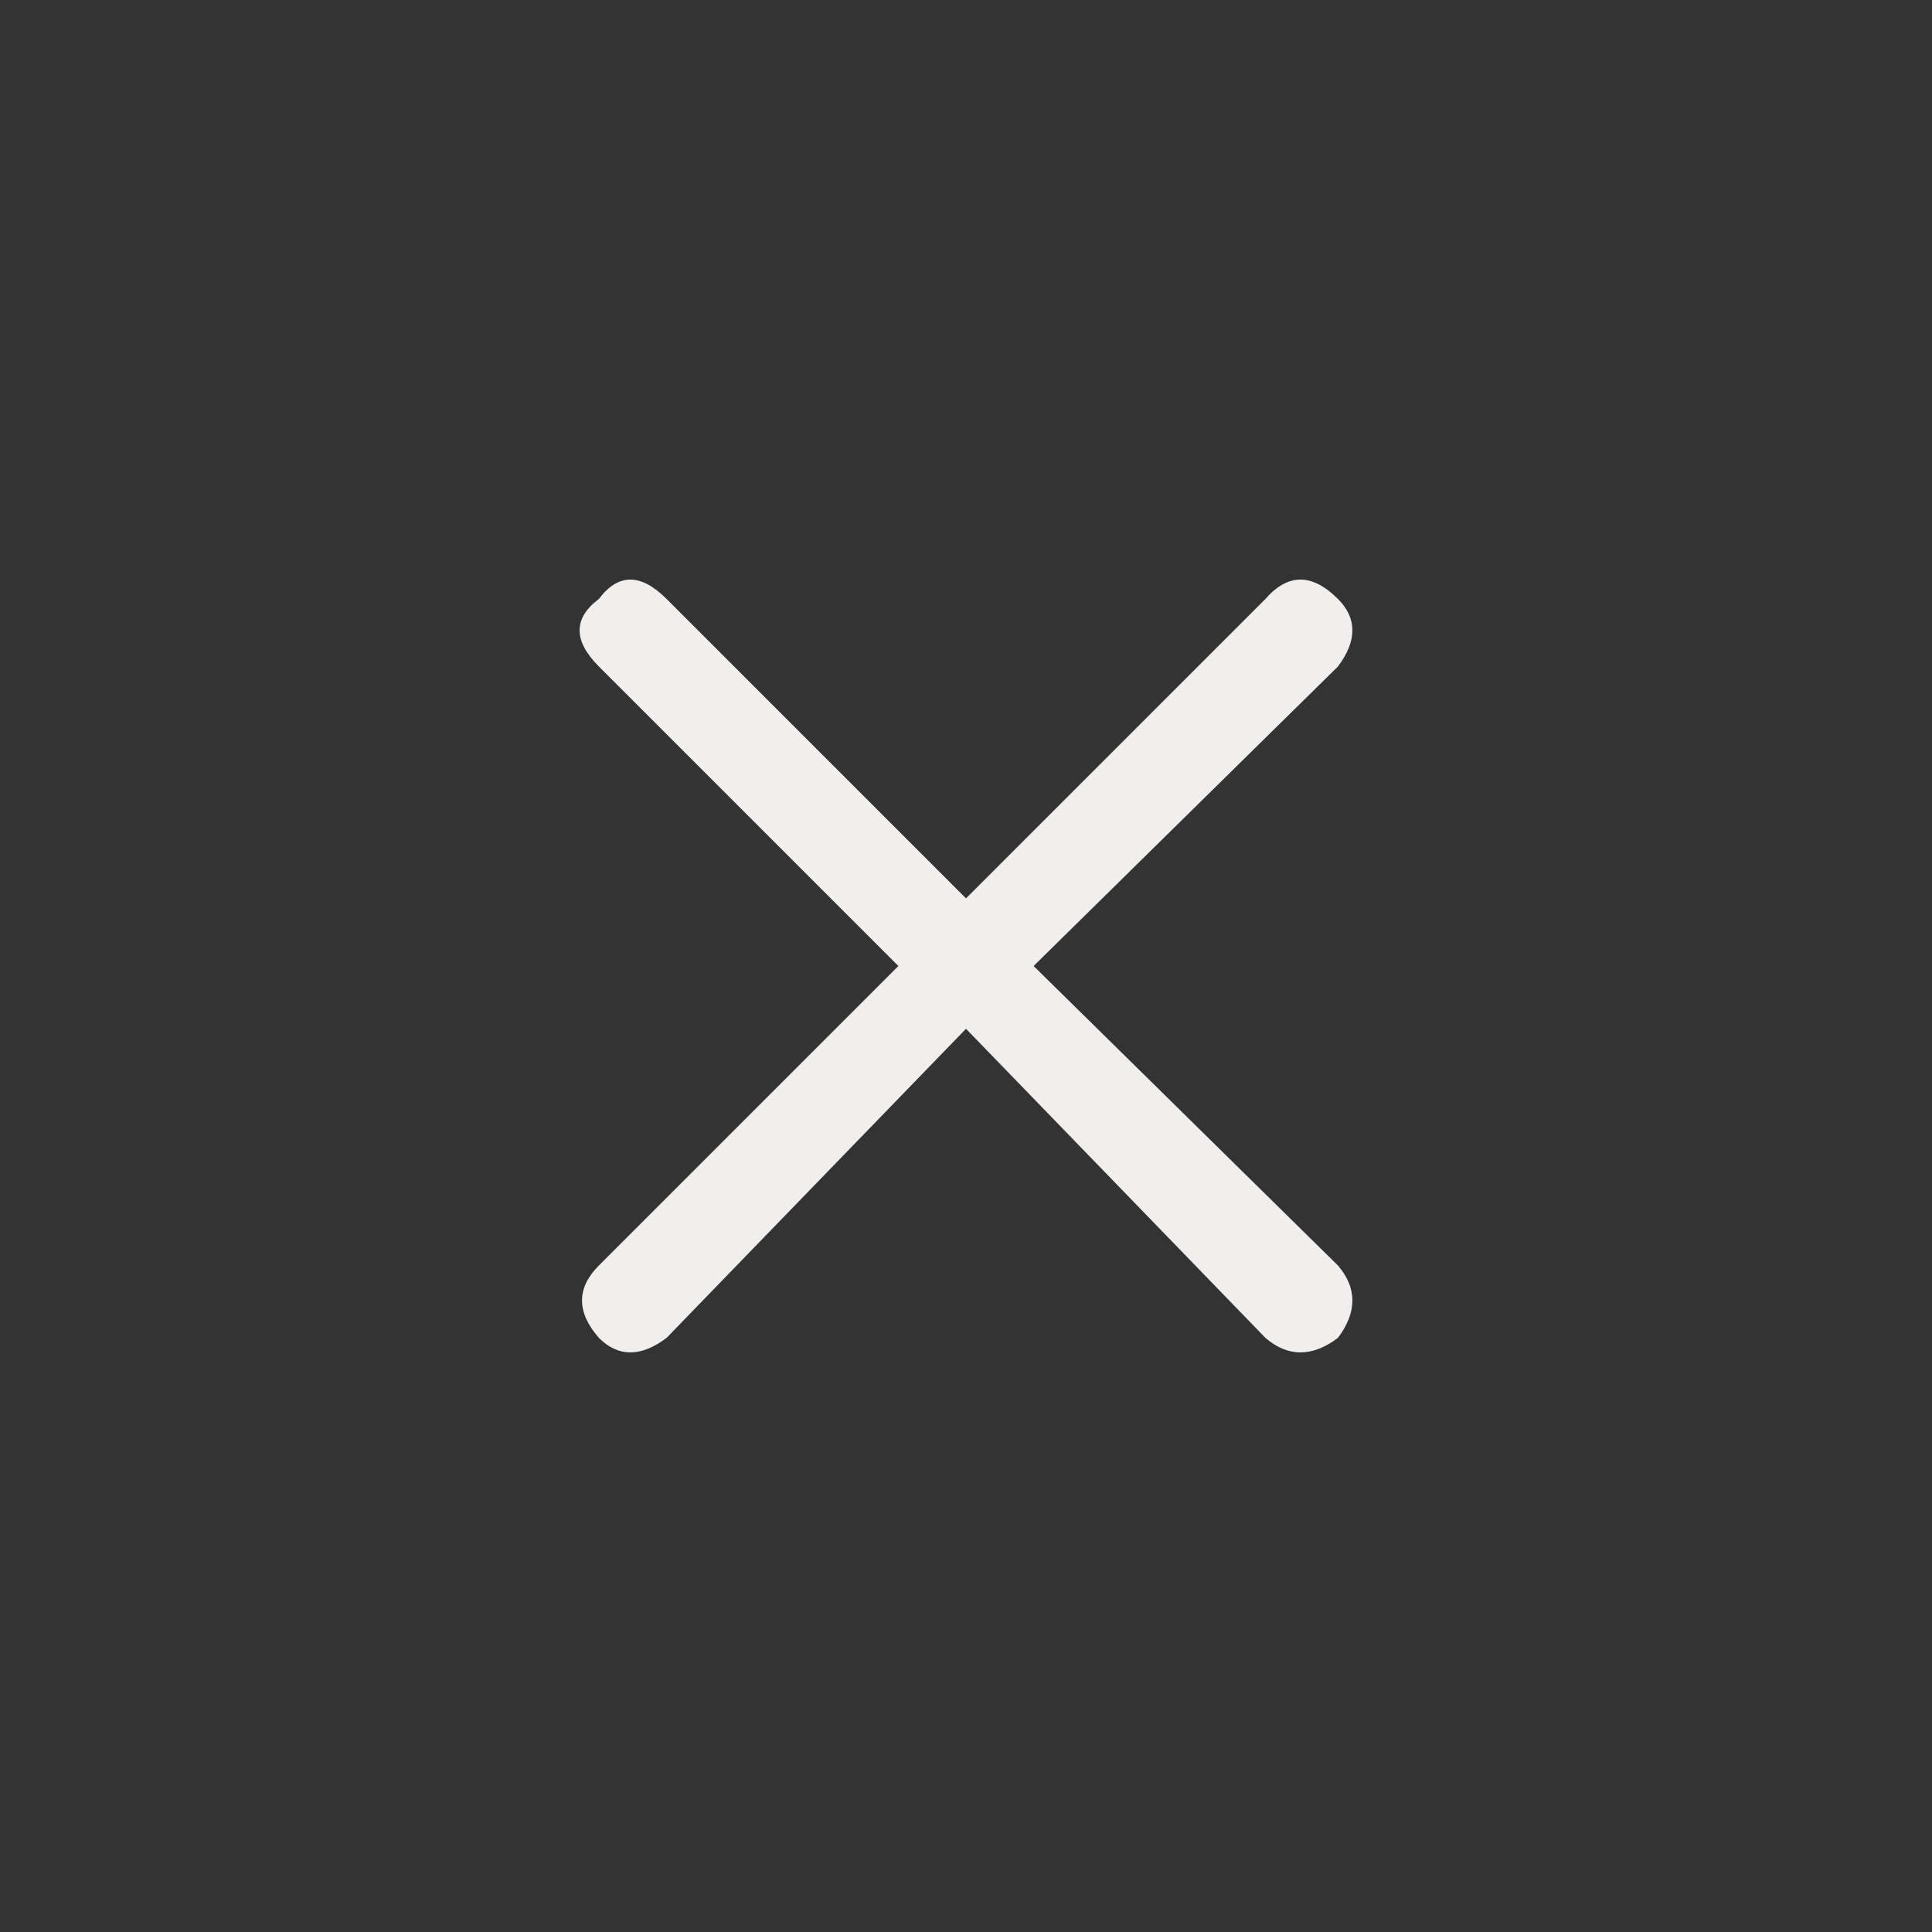 <?xml version="1.0" encoding="utf-8"?><svg xmlns:xlink="http://www.w3.org/1999/xlink" id="Scene_1" image-rendering="auto" baseProfile="basic" version="1.1" x="0px" y="0px" width="20" height="20" viewBox="0 0 20 20" xmlns="http://www.w3.org/2000/svg"><rect x="0" y="0" width="20" height="20" fill="#333333" stroke="none"/><g id="Scene 1_0.0"><path fill="#F1EFEE" d="M13.85,6.9Q14.15,6.5 13.85,6.2 13.45,5.8 13.1,6.2L10,9.3 6.9,6.2Q6.5,5.8 6.2,6.2 5.8,6.5 6.2,6.9L9.3,10 6.2,13.1Q5.85,13.45 6.2,13.85 6.5,14.15 6.9,13.85L10,10.65 13.1,13.85Q13.45,14.15 13.85,13.85 14.15,13.45 13.85,13.1L10.7,10 13.85,6.9"/></g><defs/></svg>